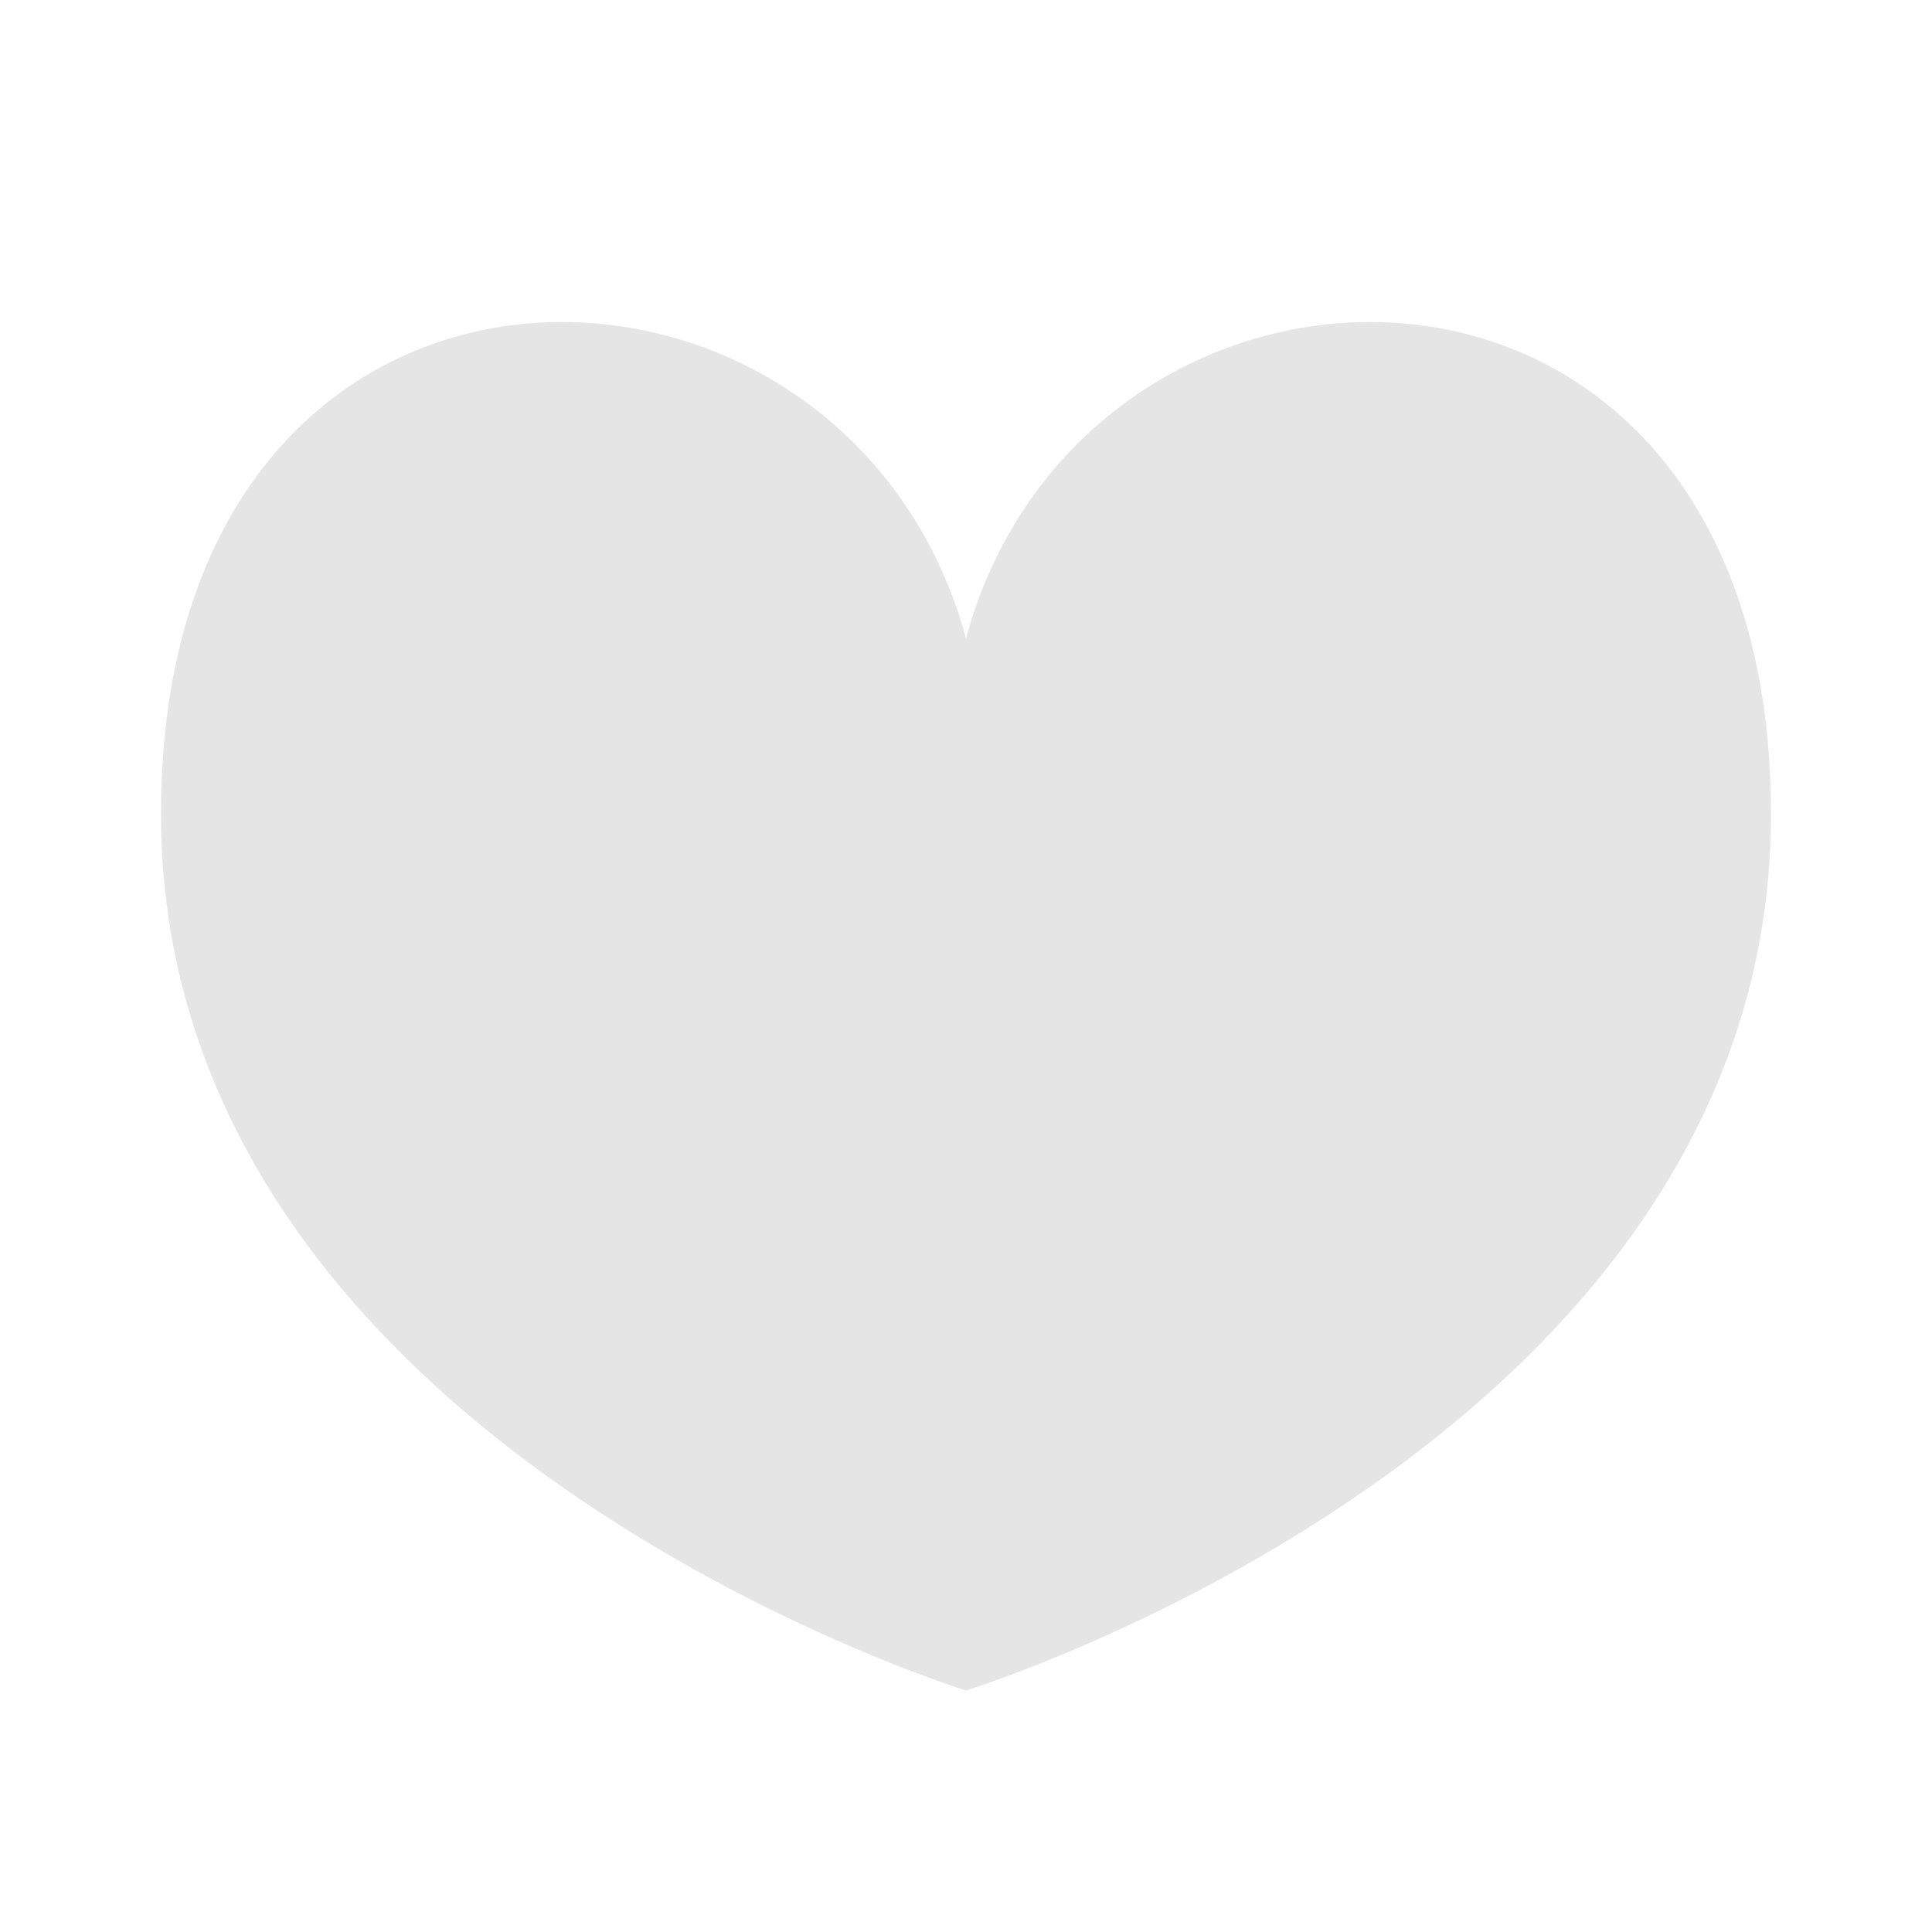 <svg width="24" height="24" viewBox="0 0 24 24" fill="none" xmlns="http://www.w3.org/2000/svg">
<path d="M22 10.111C22 17.918 12 21 12 21C12 21 2 17.918 2 10.111C2 2.305 10.5 2.429 12 7.929C13.5 2.429 22 2.305 22 10.111Z" fill="#E5E5E5"/>
</svg>
